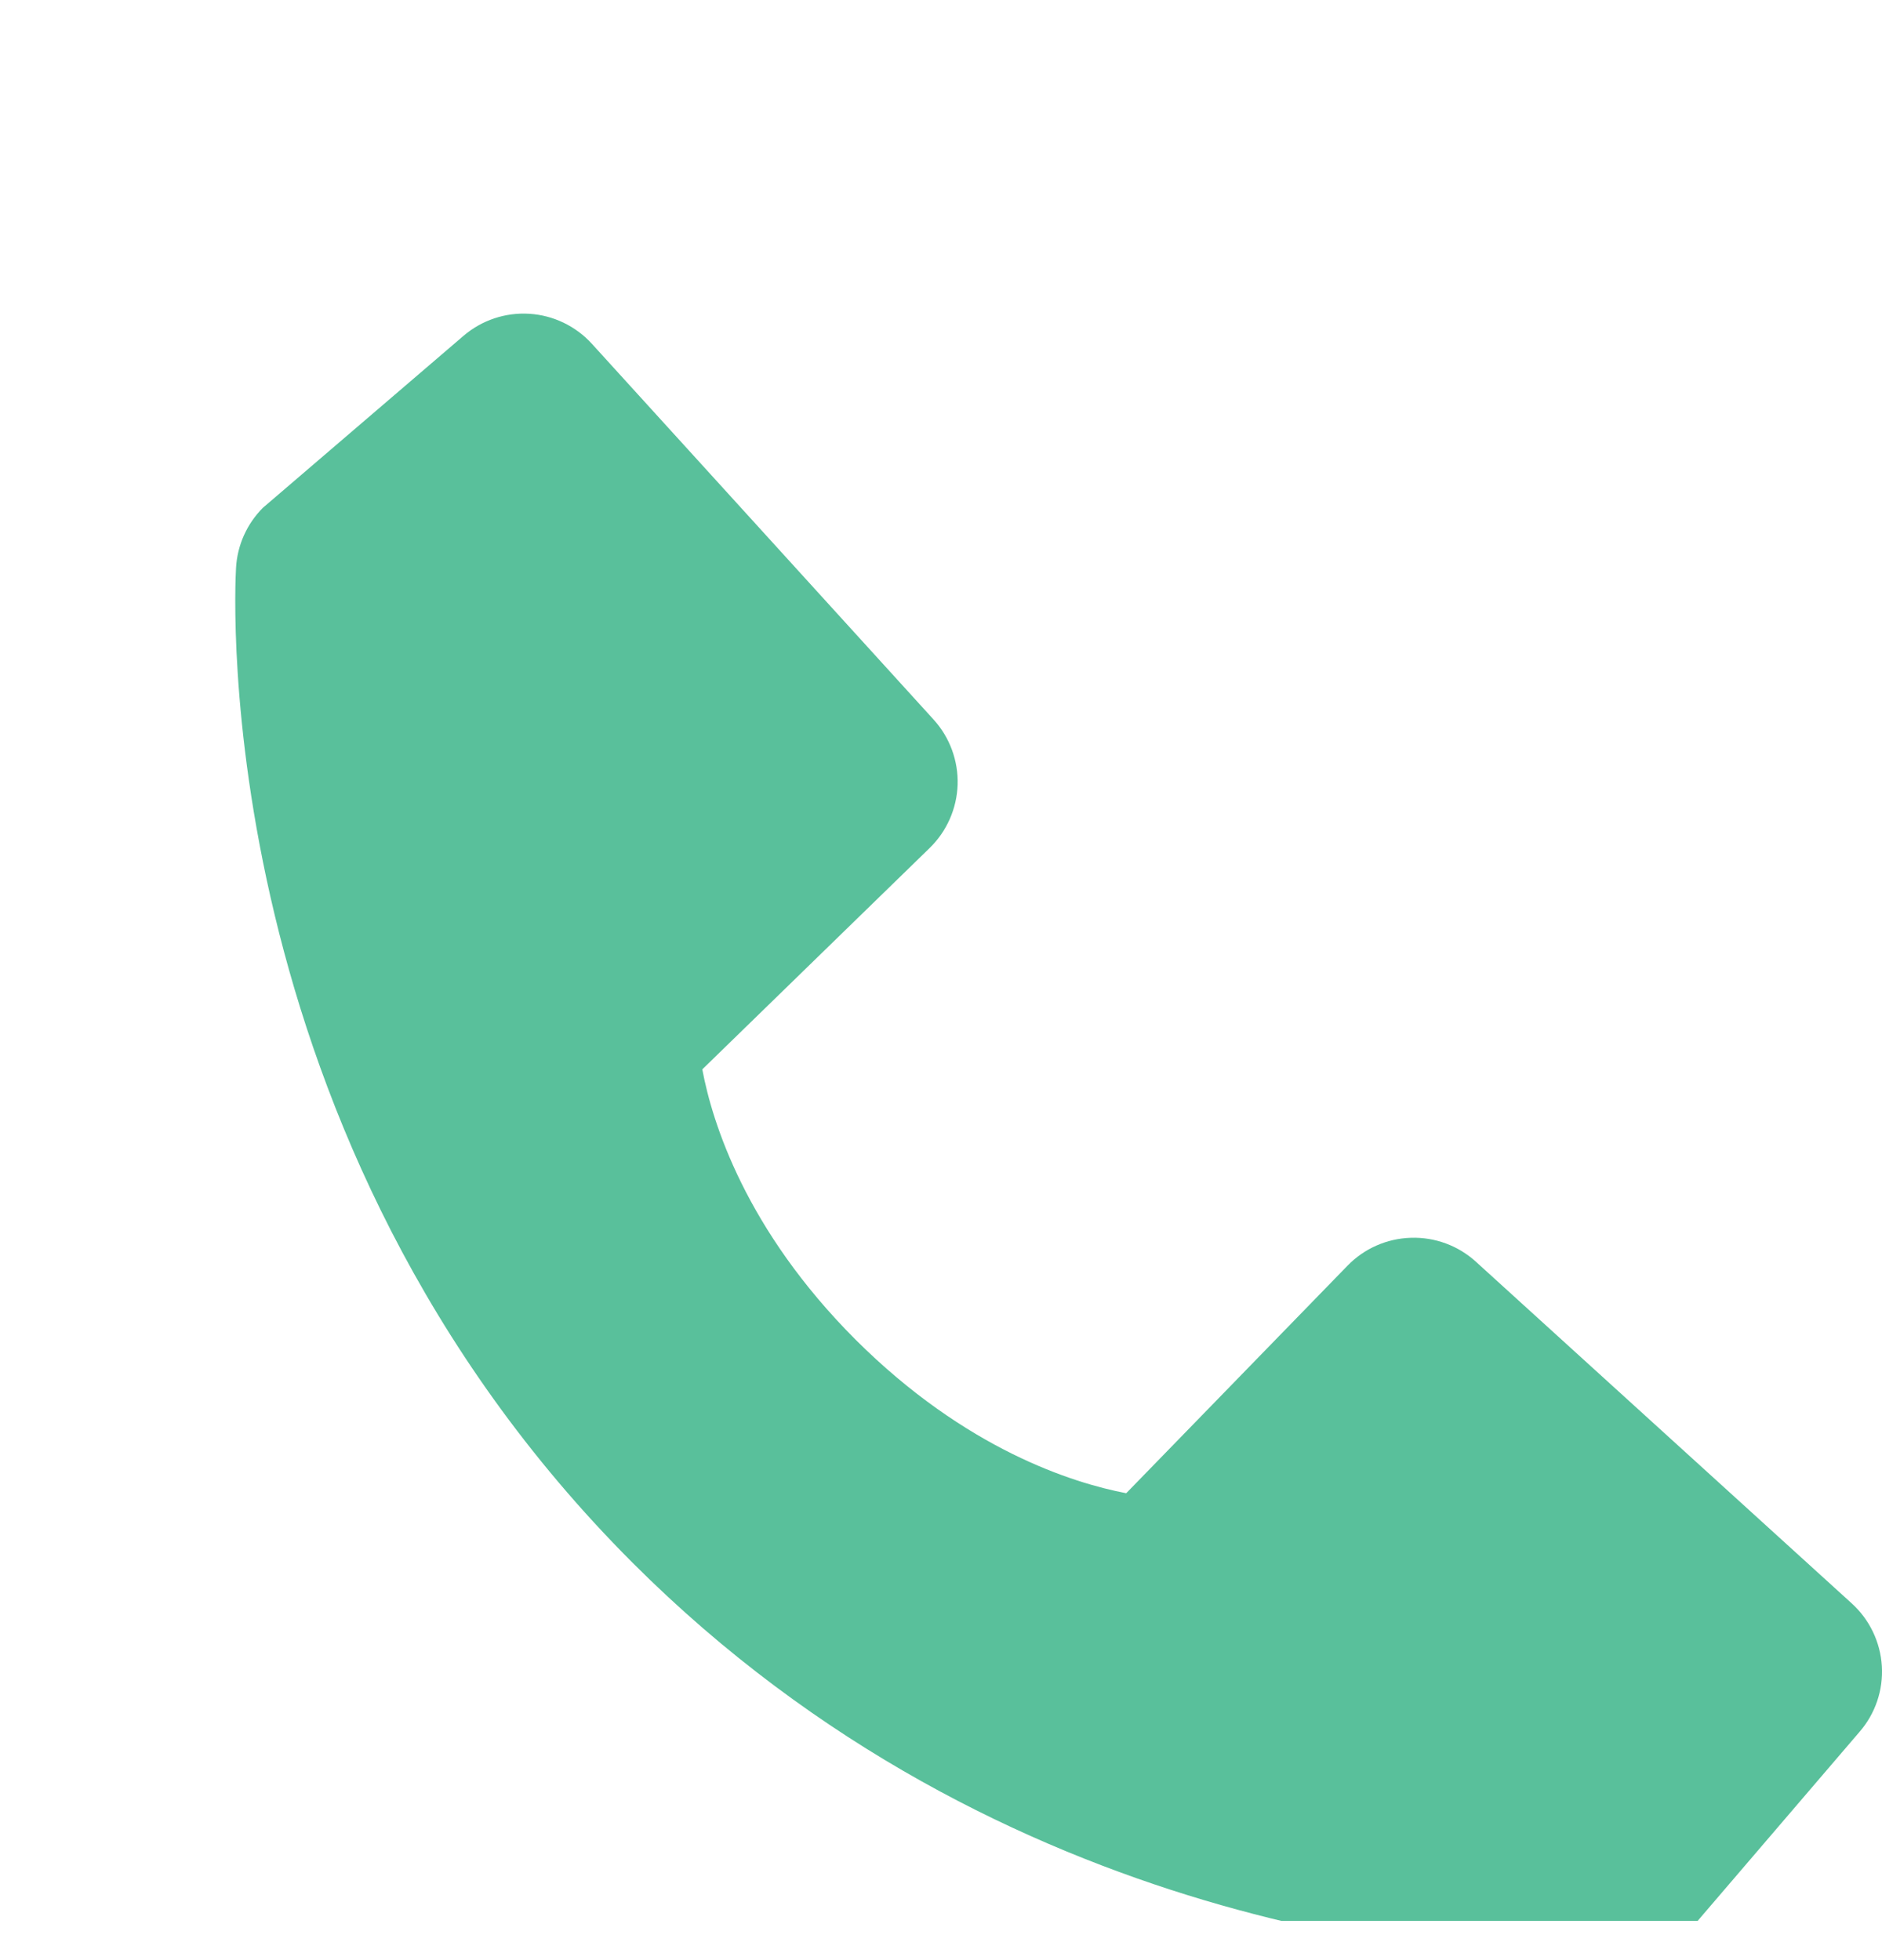 <svg width="24" height="25" viewBox="0 0 24 25" fill="none" xmlns="http://www.w3.org/2000/svg">
<g clip-path="url(#clip0_2272_294)">
<path d="M23.614 20.45L18.822 16.093C18.596 15.887 18.298 15.777 17.992 15.787C17.686 15.796 17.396 15.924 17.183 16.144L14.362 19.045C13.683 18.915 12.318 18.489 10.912 17.088C9.507 15.682 9.082 14.313 8.956 13.639L11.854 10.817C12.074 10.603 12.202 10.313 12.212 10.007C12.221 9.701 12.111 9.403 11.905 9.177L7.549 4.386C7.343 4.159 7.056 4.021 6.75 4.002C6.444 3.983 6.143 4.084 5.91 4.284L3.352 6.477C3.148 6.682 3.026 6.954 3.01 7.243C2.992 7.537 2.655 14.518 8.068 19.933C12.79 24.655 18.706 25 20.335 25C20.573 25 20.719 24.993 20.758 24.991C21.046 24.974 21.318 24.852 21.522 24.648L23.714 22.088C23.915 21.856 24.017 21.555 23.998 21.249C23.979 20.943 23.841 20.656 23.614 20.45Z" fill="#59C09B"/>
</g>
<defs>
<clipPath id="clip0_2272_294">
<rect width="24" height="24" fill="white" transform="translate(0 0.5)"/>
</clipPath>
</defs>
</svg>
